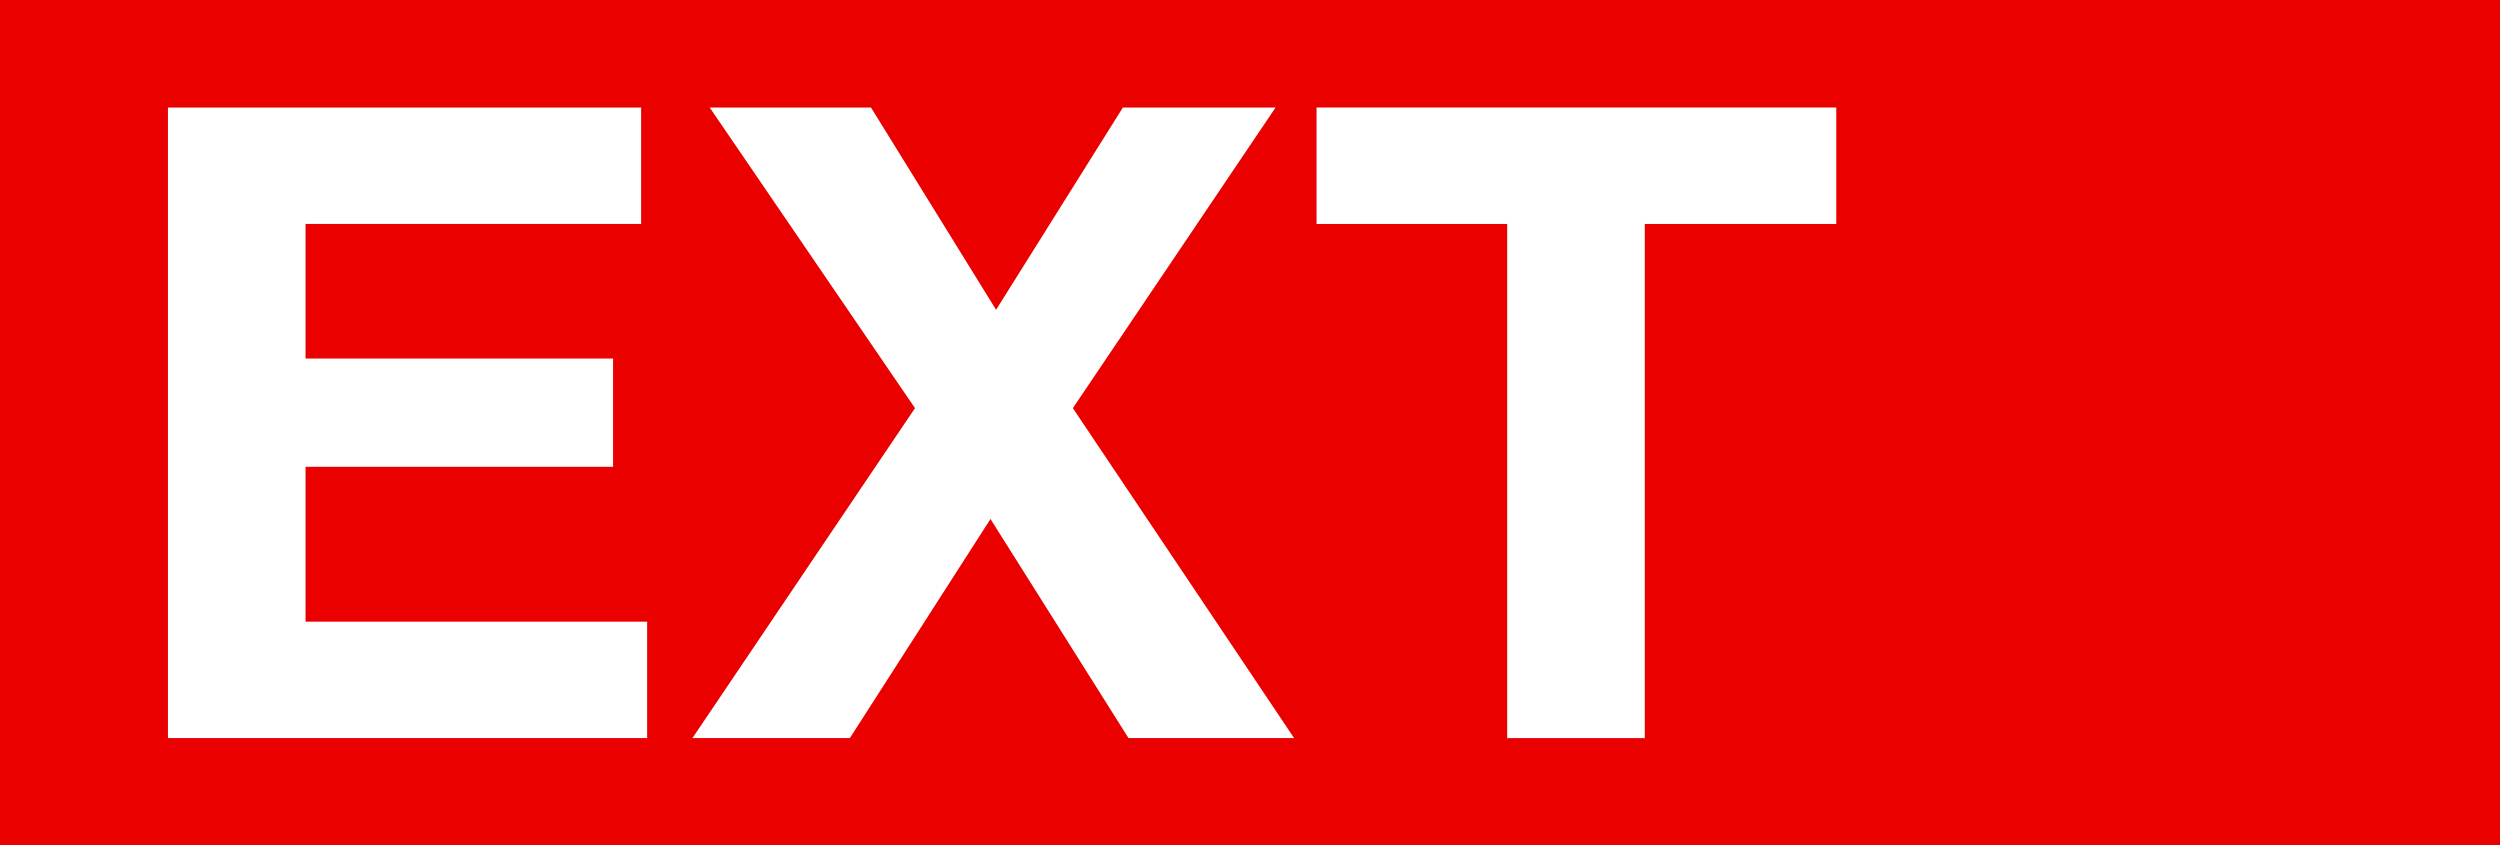 <?xml version="1.0" encoding="utf-8"?>
<!-- Generator: Adobe Illustrator 27.0.0, SVG Export Plug-In . SVG Version: 6.00 Build 0)  -->
<svg version="1.0" id="Ebene_1" xmlns="http://www.w3.org/2000/svg" xmlns:xlink="http://www.w3.org/1999/xlink" x="0px" y="0px"
	 viewBox="0 0 210 71" enable-background="new 0 0 210 71" xml:space="preserve">
<g id="red">
	<rect id="background-red_00000088846913161500309600000012310003677226105217_" fill="#EB0000" width="210" height="71"/>
</g>
<g>
	<path fill="#FFFFFF" d="M53.854,9.031v9.782H25.666v11.304h25.832v9.094H25.666v13.007H54.36V62H14.108V9.031H53.854z"/>
	<path fill="#FFFFFF" d="M107.148,9.031L90.12,34.284L108.706,62H94.794L83.2,43.595L71.389,62H58.165l18.694-27.716L59.614,9.031
		h13.55l10.507,16.992L94.322,9.031H107.148z"/>
	<path fill="#FFFFFF" d="M154.248,9.031v9.782h-16.087V62h-11.557V18.813H110.59V9.031H154.248z"/>
</g>
</svg>
